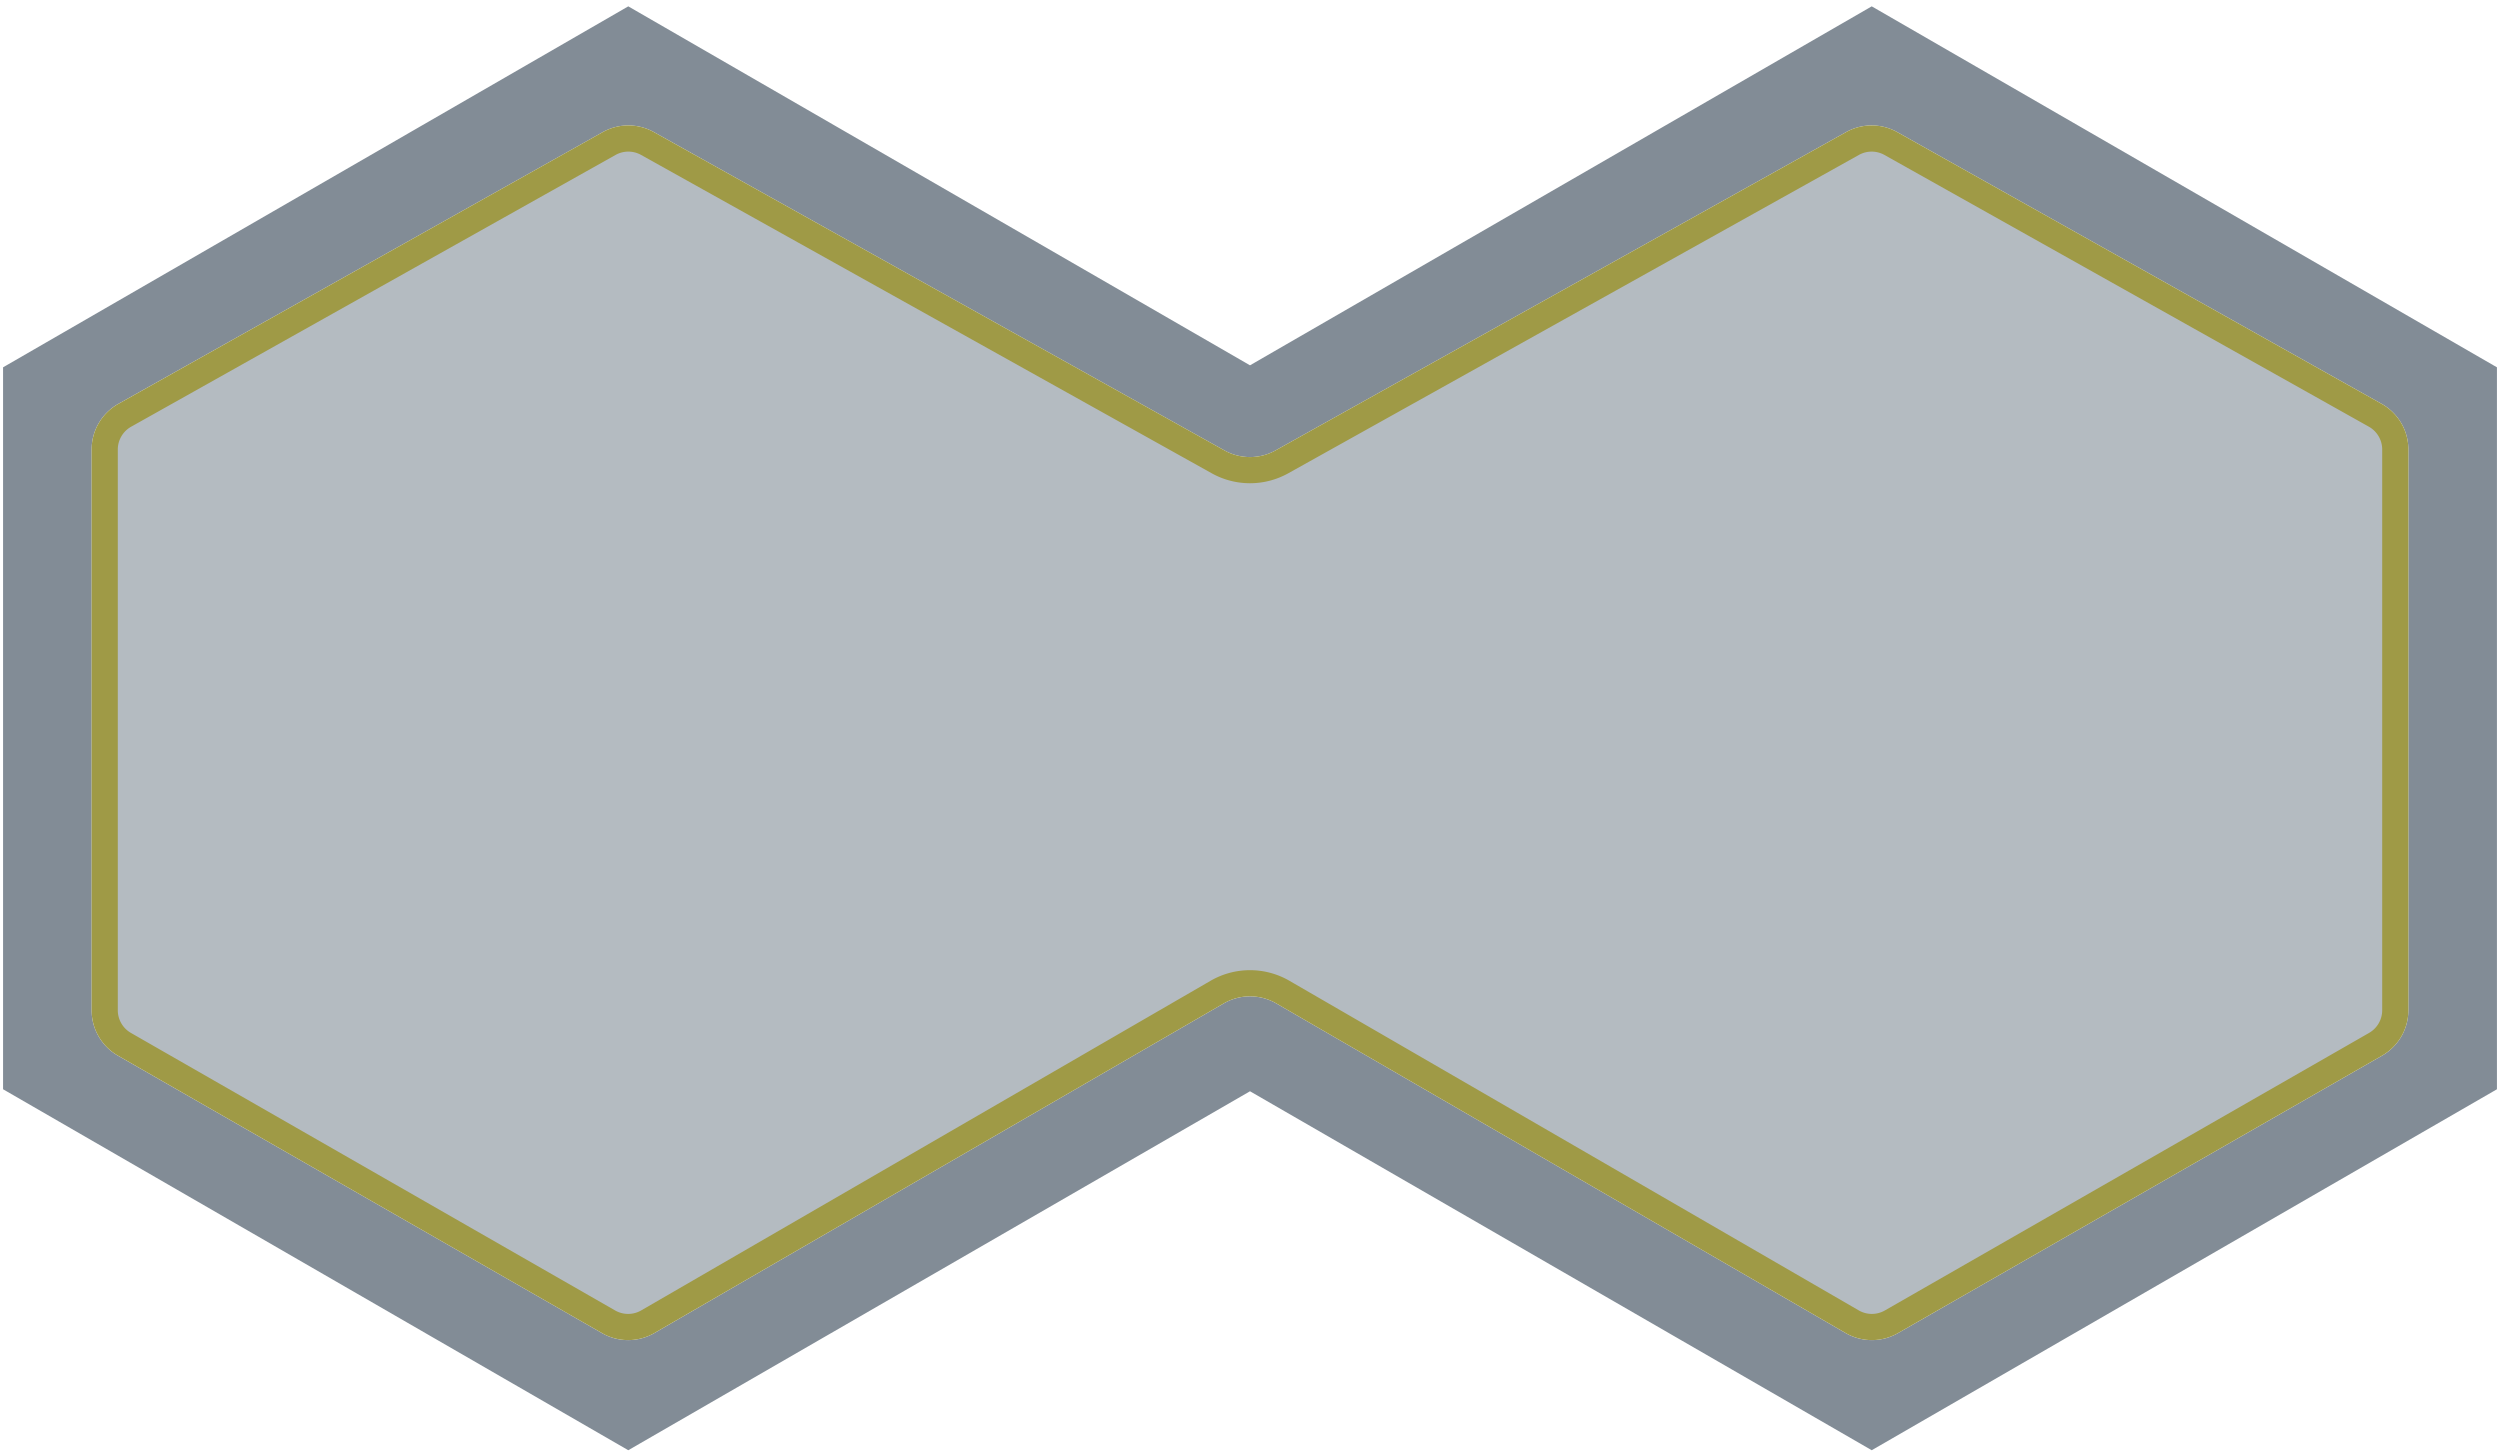 <svg xmlns="http://www.w3.org/2000/svg" width="191" height="111" viewBox="0 0 191 111">
    <g fill="#061B2F" fill-rule="evenodd">
        <path d="M95.5 83.373L48 110.797.234 83.219V28.063L48 .485 95.5 27.91 143 .485l47.766 27.578V83.22L143 110.797 95.5 83.373zm49.452-73.278a4 4 0 0 0-3.906-.005L97.449 34.413a4 4 0 0 1-3.898 0L49.954 10.09a4 4 0 0 0-3.906.005L9.043 30.854A4 4 0 0 0 7 34.343v42.84a4 4 0 0 0 2.01 3.47L46 101.854a4 4 0 0 0 3.994-.008L93.496 76.66a4 4 0 0 1 4.008 0l43.502 25.186a4 4 0 0 0 3.993.008l36.99-21.201a4 4 0 0 0 2.011-3.47v-42.84a4 4 0 0 0-2.043-3.49l-37.005-20.758z" opacity=".5"/>
        <path fill-opacity=".3" stroke="#9F9A46" stroke-width="2" d="M144.462 10.967a3 3 0 0 0-2.929-.003L97.936 35.286a5 5 0 0 1-4.872 0L49.467 10.964a3 3 0 0 0-2.93.003L9.533 31.727A3 3 0 0 0 8 34.342v42.84a3 3 0 0 0 1.508 2.602l36.99 21.202a3 3 0 0 0 2.995-.007l43.502-25.185a5 5 0 0 1 5.01 0l43.502 25.185a3 3 0 0 0 2.995.007l36.99-21.202A3 3 0 0 0 183 77.182v-42.84a3 3 0 0 0-1.532-2.616l-37.006-20.759z"/>
    </g>
</svg>
